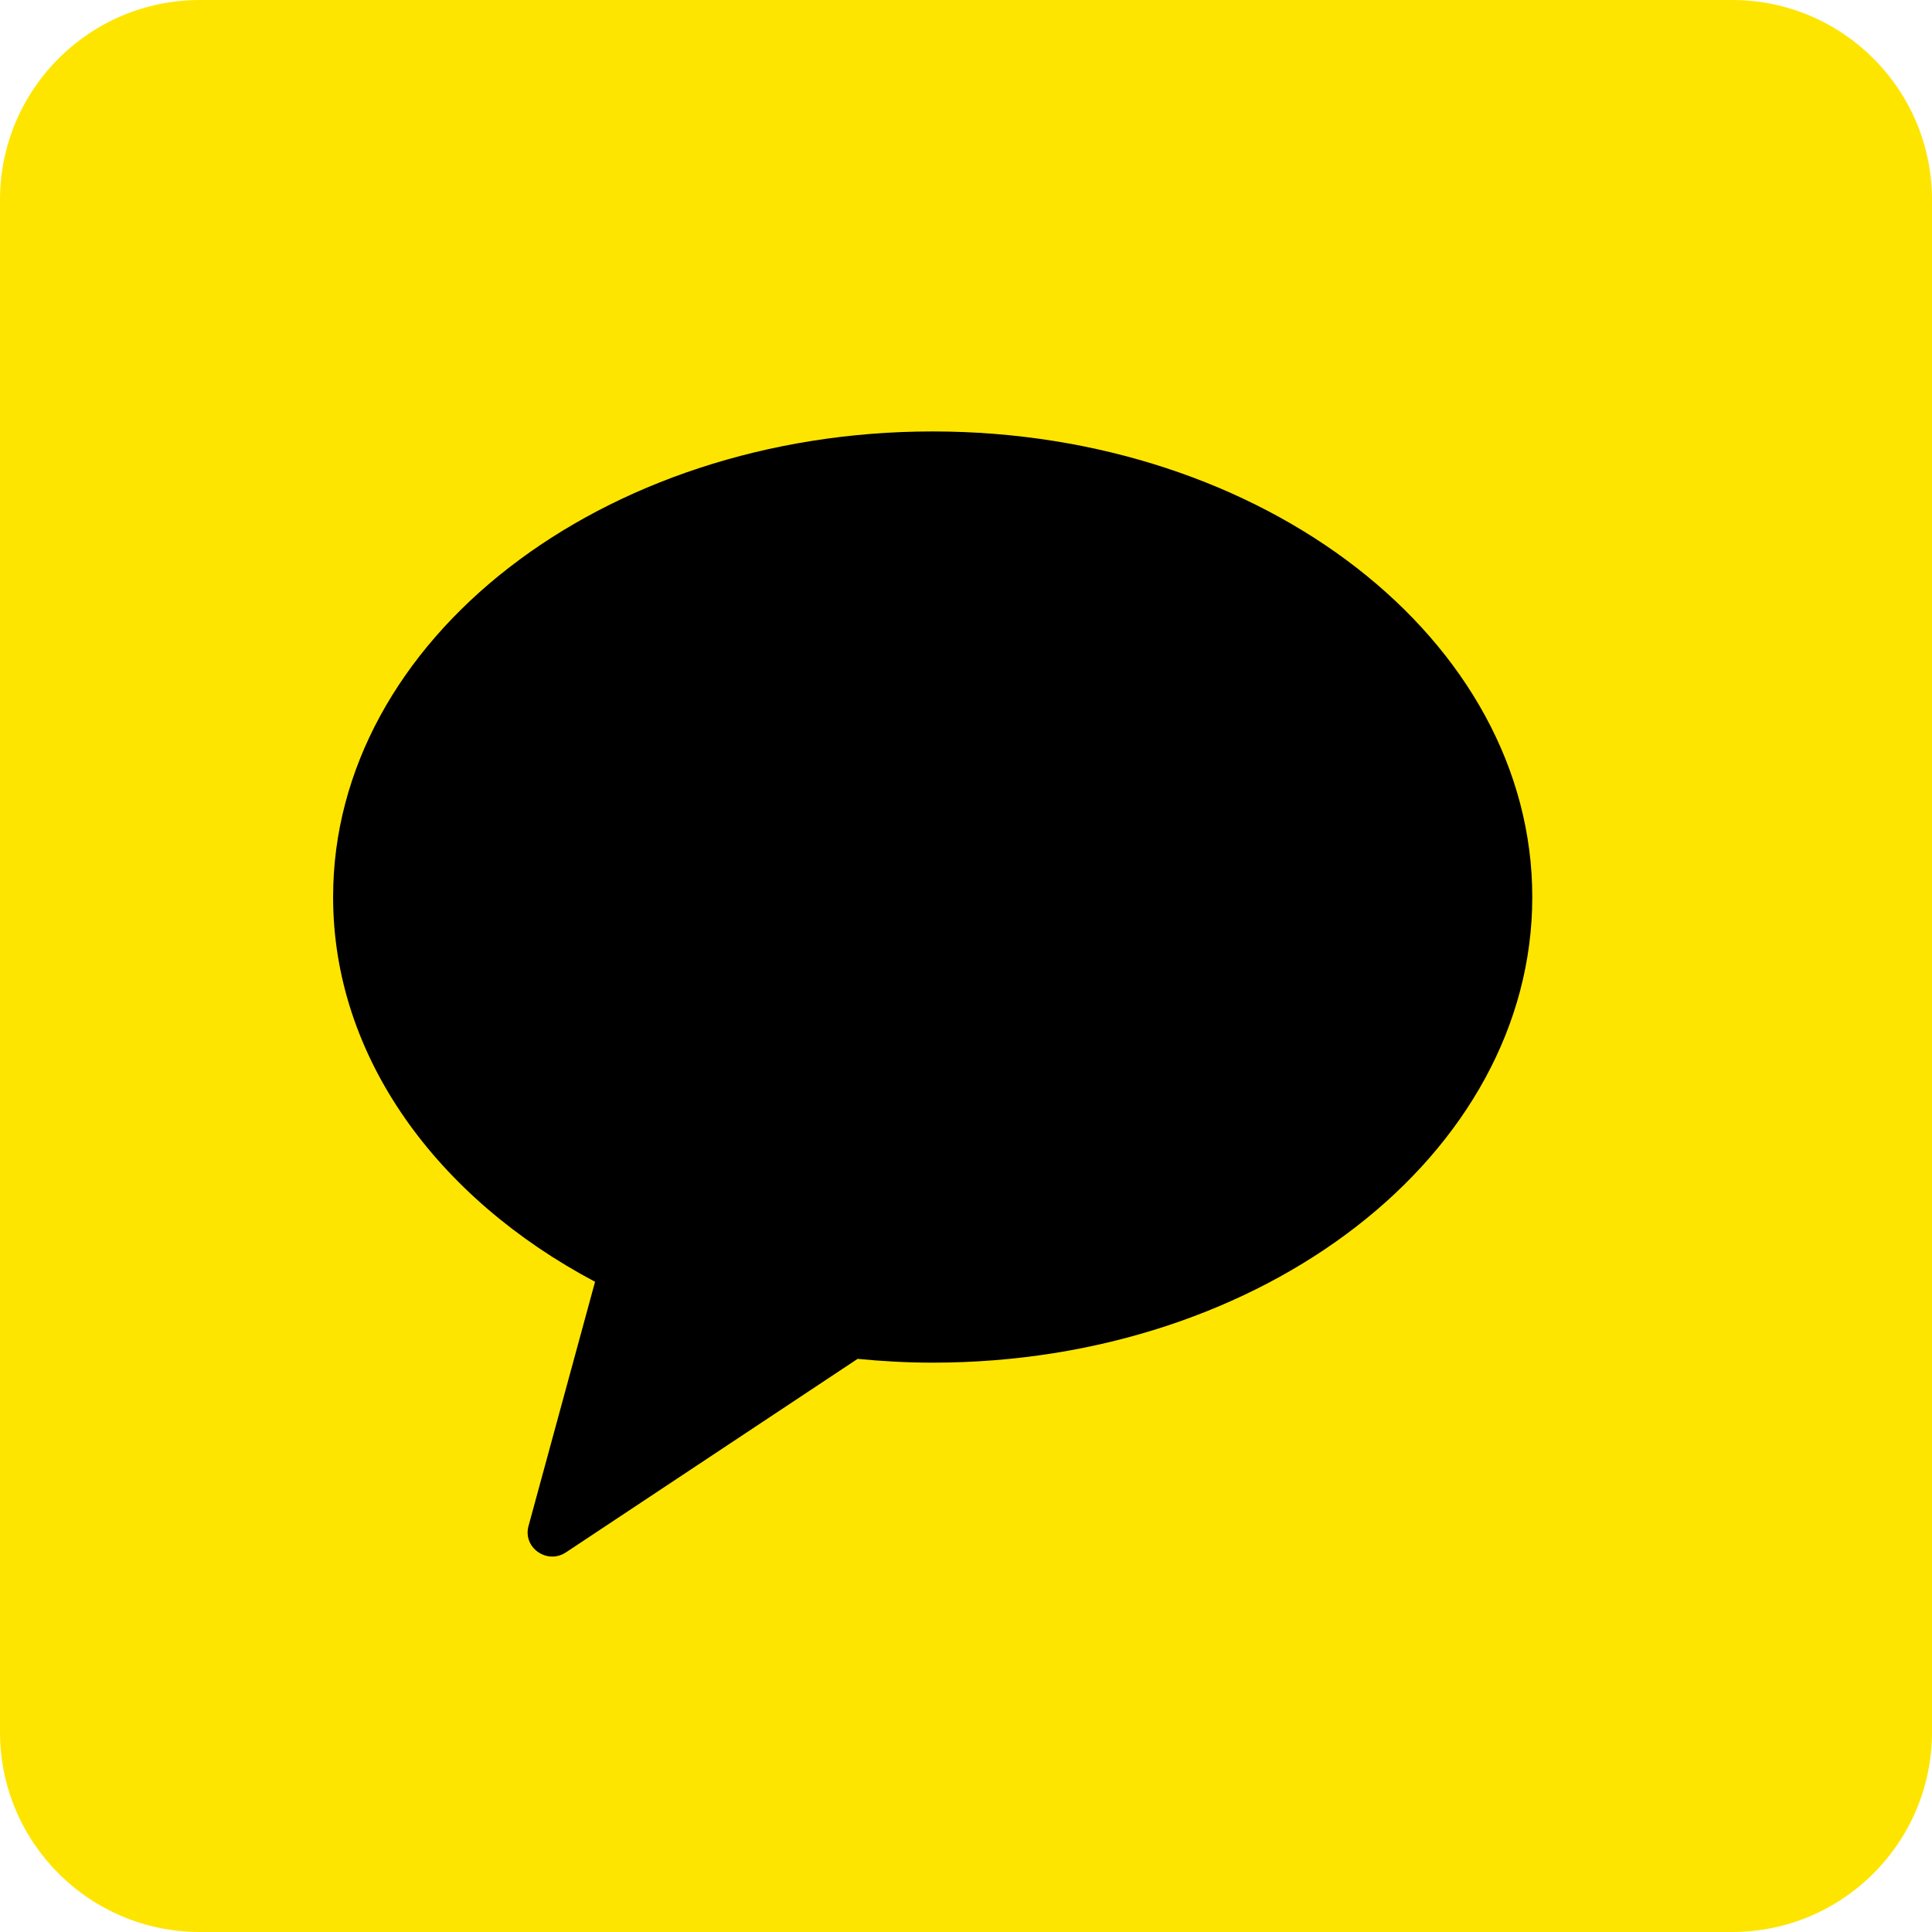 <svg width="29" height="29" viewBox="0 0 29 29" fill="none" xmlns="http://www.w3.org/2000/svg">
<path d="M0 3C0 1.343 1.343 0 3 0H26C27.657 0 29 1.343 29 3V26C29 27.657 27.657 29 26 29H3C1.343 29 0 27.657 0 26V3Z" fill="#FEE500"/>
<g clip-path="url(#clip0_3667_8020)">
<path fill-rule="evenodd" clip-rule="evenodd" d="M14 6.476C9.029 6.476 5 9.606 5 13.465C5 15.866 6.558 17.982 8.932 19.24L7.933 22.907C7.845 23.231 8.213 23.489 8.496 23.301L12.873 20.397C13.243 20.433 13.618 20.454 14 20.454C18.971 20.454 23 17.325 23 13.465C23 9.606 18.971 6.476 14 6.476" fill="black"/>
</g>
<defs>
<clipPath id="clip0_3667_8020">
<rect width="18" height="18" fill="white" transform="translate(5 6)"/>
</clipPath>
</defs>
</svg>
